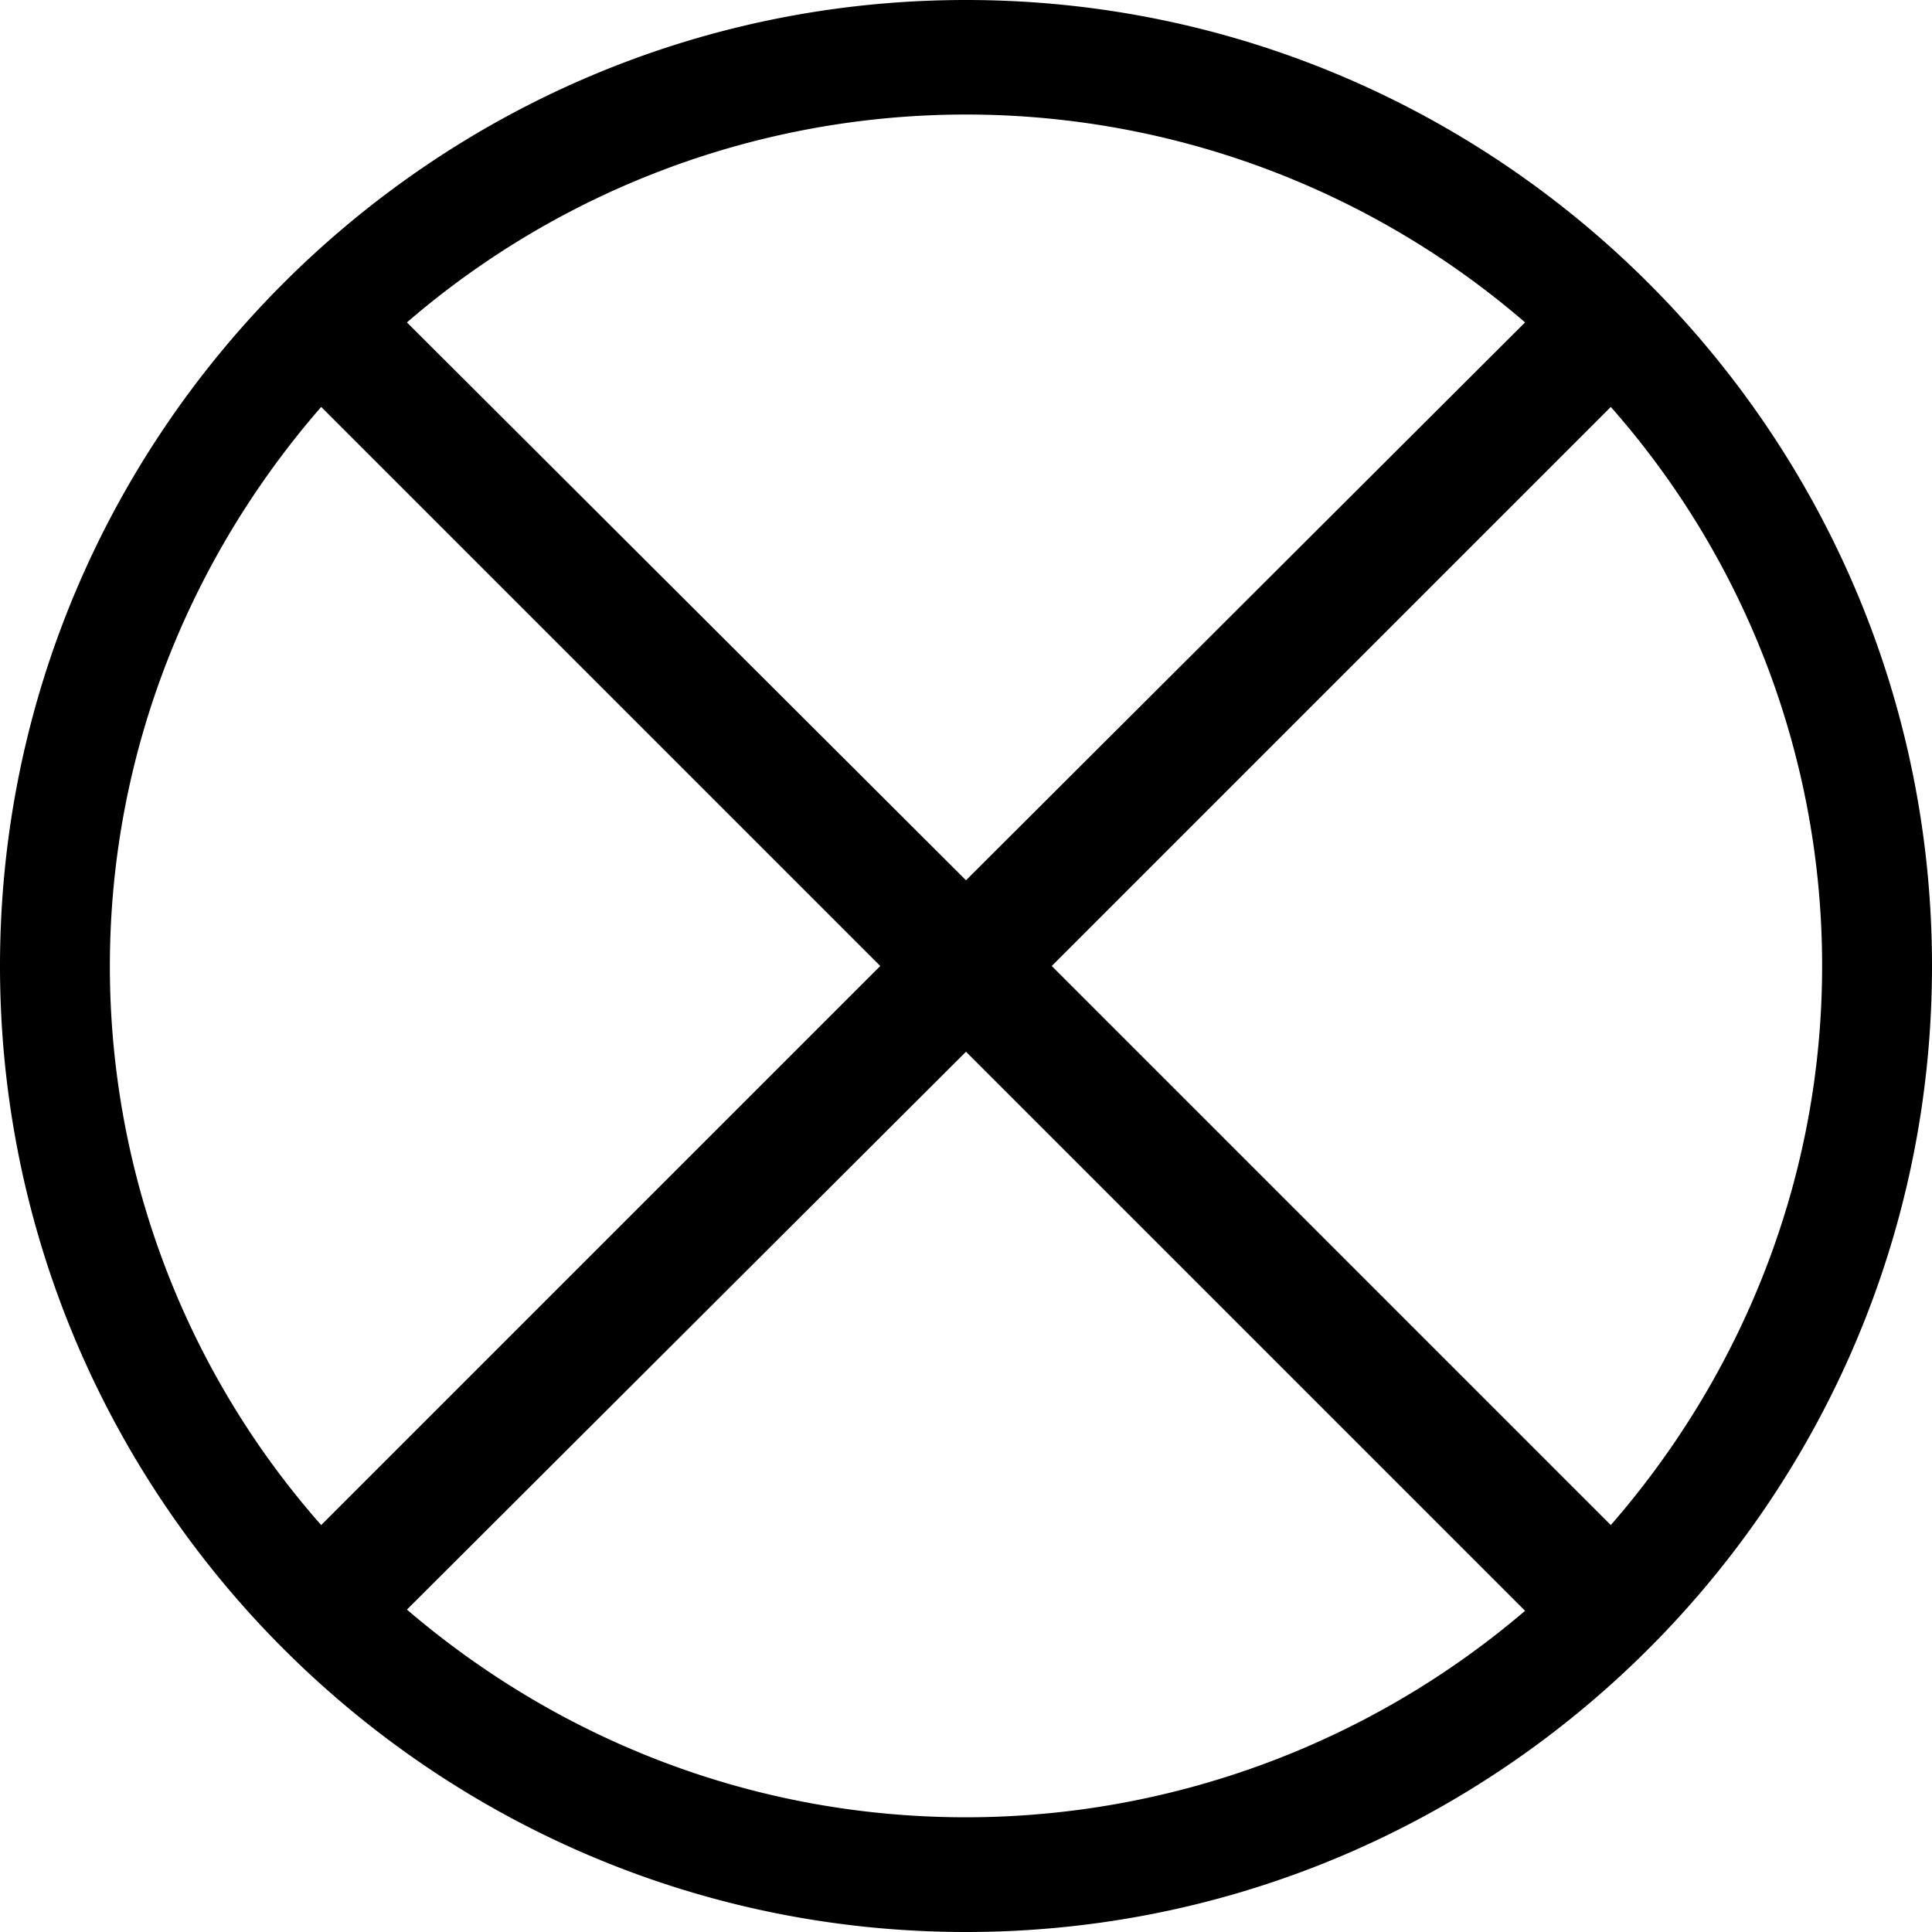 <svg viewBox="0 0 16 16" xmlns="http://www.w3.org/2000/svg">
    <style>
        path {
            fill: #000000;
        }

        @media (prefers-color-scheme: dark) {
            path {
                fill: #ffffff;
            }
        }
    </style>
    <path d="M8 0C3.59 0 0 3.59 0 8s3.59 8 8 8 8-3.59 8-8-3.59-8-8-8zm7.09 8c0 1.77-.67 3.39-1.75 4.63L8.71 8l4.63-4.63A6.99 6.99 0 0115.09 8zm-2.46-5.33L8 7.29 3.37 2.67a7.087 7.087 0 019.26 0zM.91 8c0-1.77.67-3.39 1.75-4.63L7.29 8l-4.63 4.63A6.99 6.99 0 01.91 8zm2.46 5.33L8 8.71l4.63 4.63A7.132 7.132 0 018 15.05c-1.77 0-3.38-.65-4.63-1.72z"/>
</svg>
